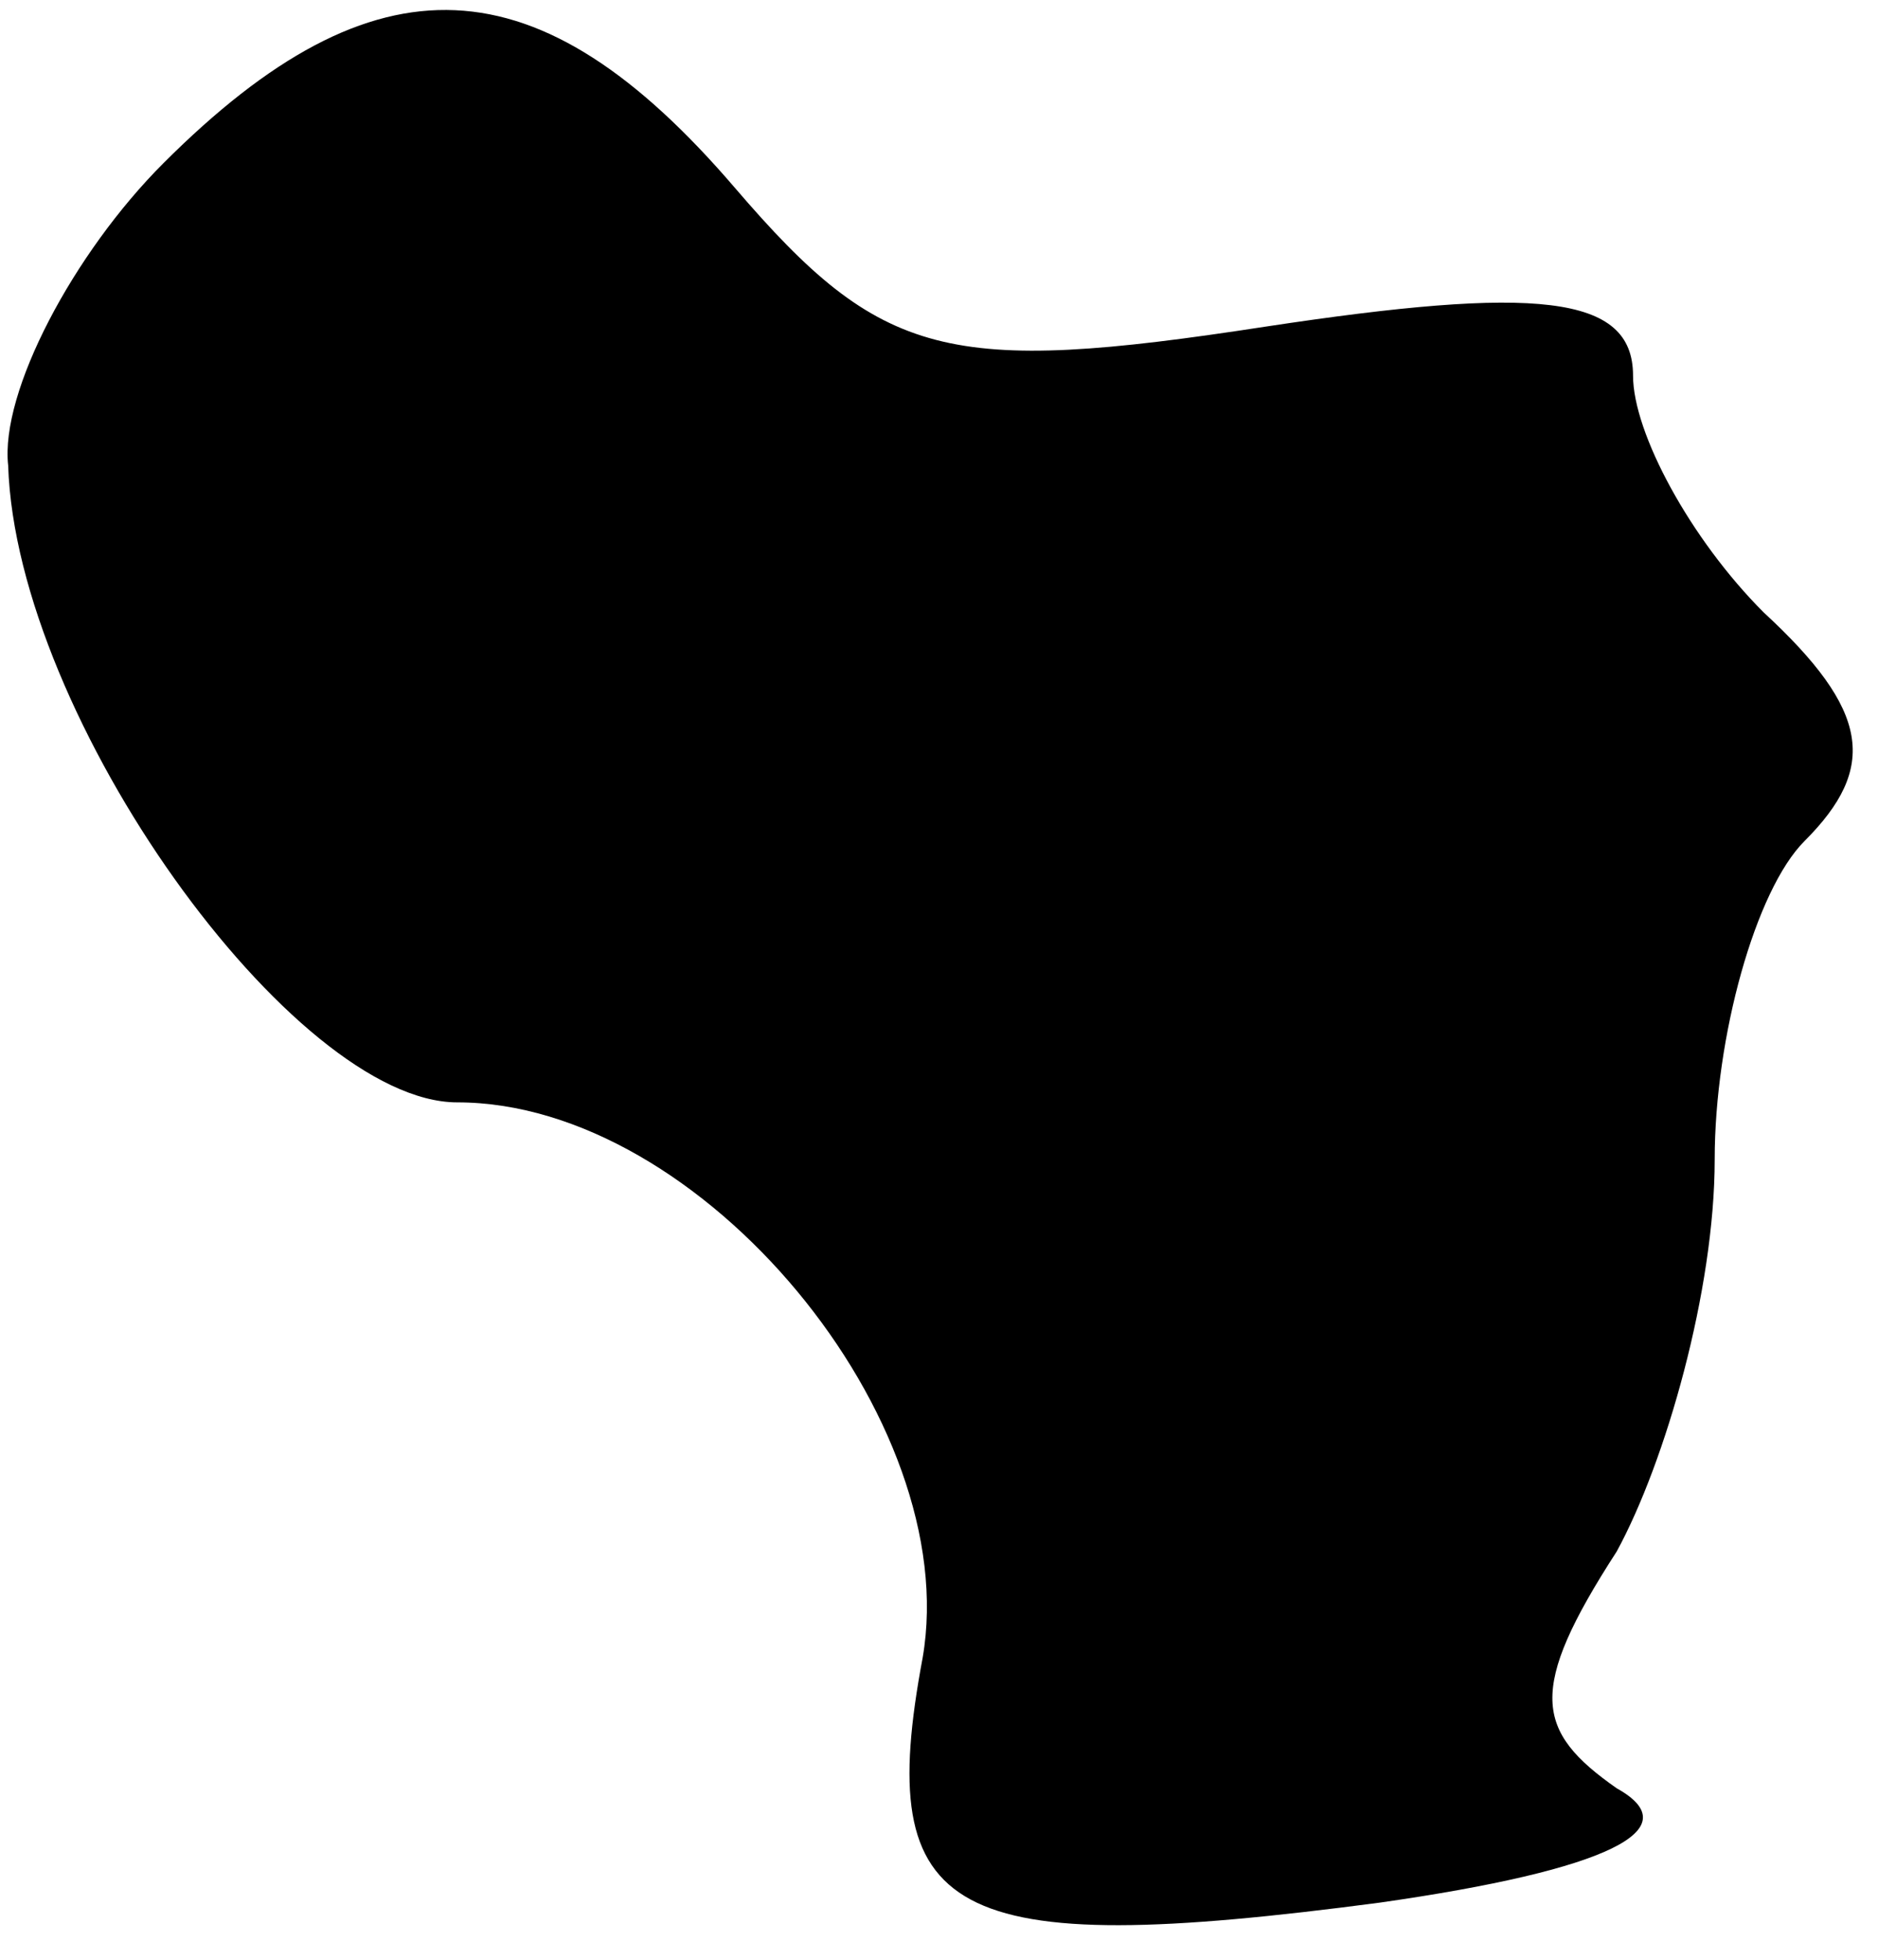 <?xml version="1.0" standalone="no"?>
<!DOCTYPE svg PUBLIC "-//W3C//DTD SVG 20010904//EN"
 "http://www.w3.org/TR/2001/REC-SVG-20010904/DTD/svg10.dtd">
<svg version="1.0" xmlns="http://www.w3.org/2000/svg"
 width="23pt" height="24pt" viewBox="0 0 23 24"
 preserveAspectRatio="xMidYMid meet">
<g transform="translate(0,24) scale(0.1,-0.1)"
fill="#000000" stroke="none">
<path fill="#000000" stroke="none" d="M20 220 c-11 -11 -20 -28 -19 -37 1
-31 35 -78 55 -78 30 0 62 -39 57 -68 -6 -32 3 -37 56 -30 28 4 38 9 29 14
-10 7 -11 12 0 29 6 11 12 32 12 48 0 15 5 33 11 39 9 9 8 16 -5 28 -9 9 -16
22 -16 29 0 10 -12 11 -45 6 -39 -6 -47 -4 -65 17 -24 28 -44 29 -70 3z"/>
</g>
</svg>
